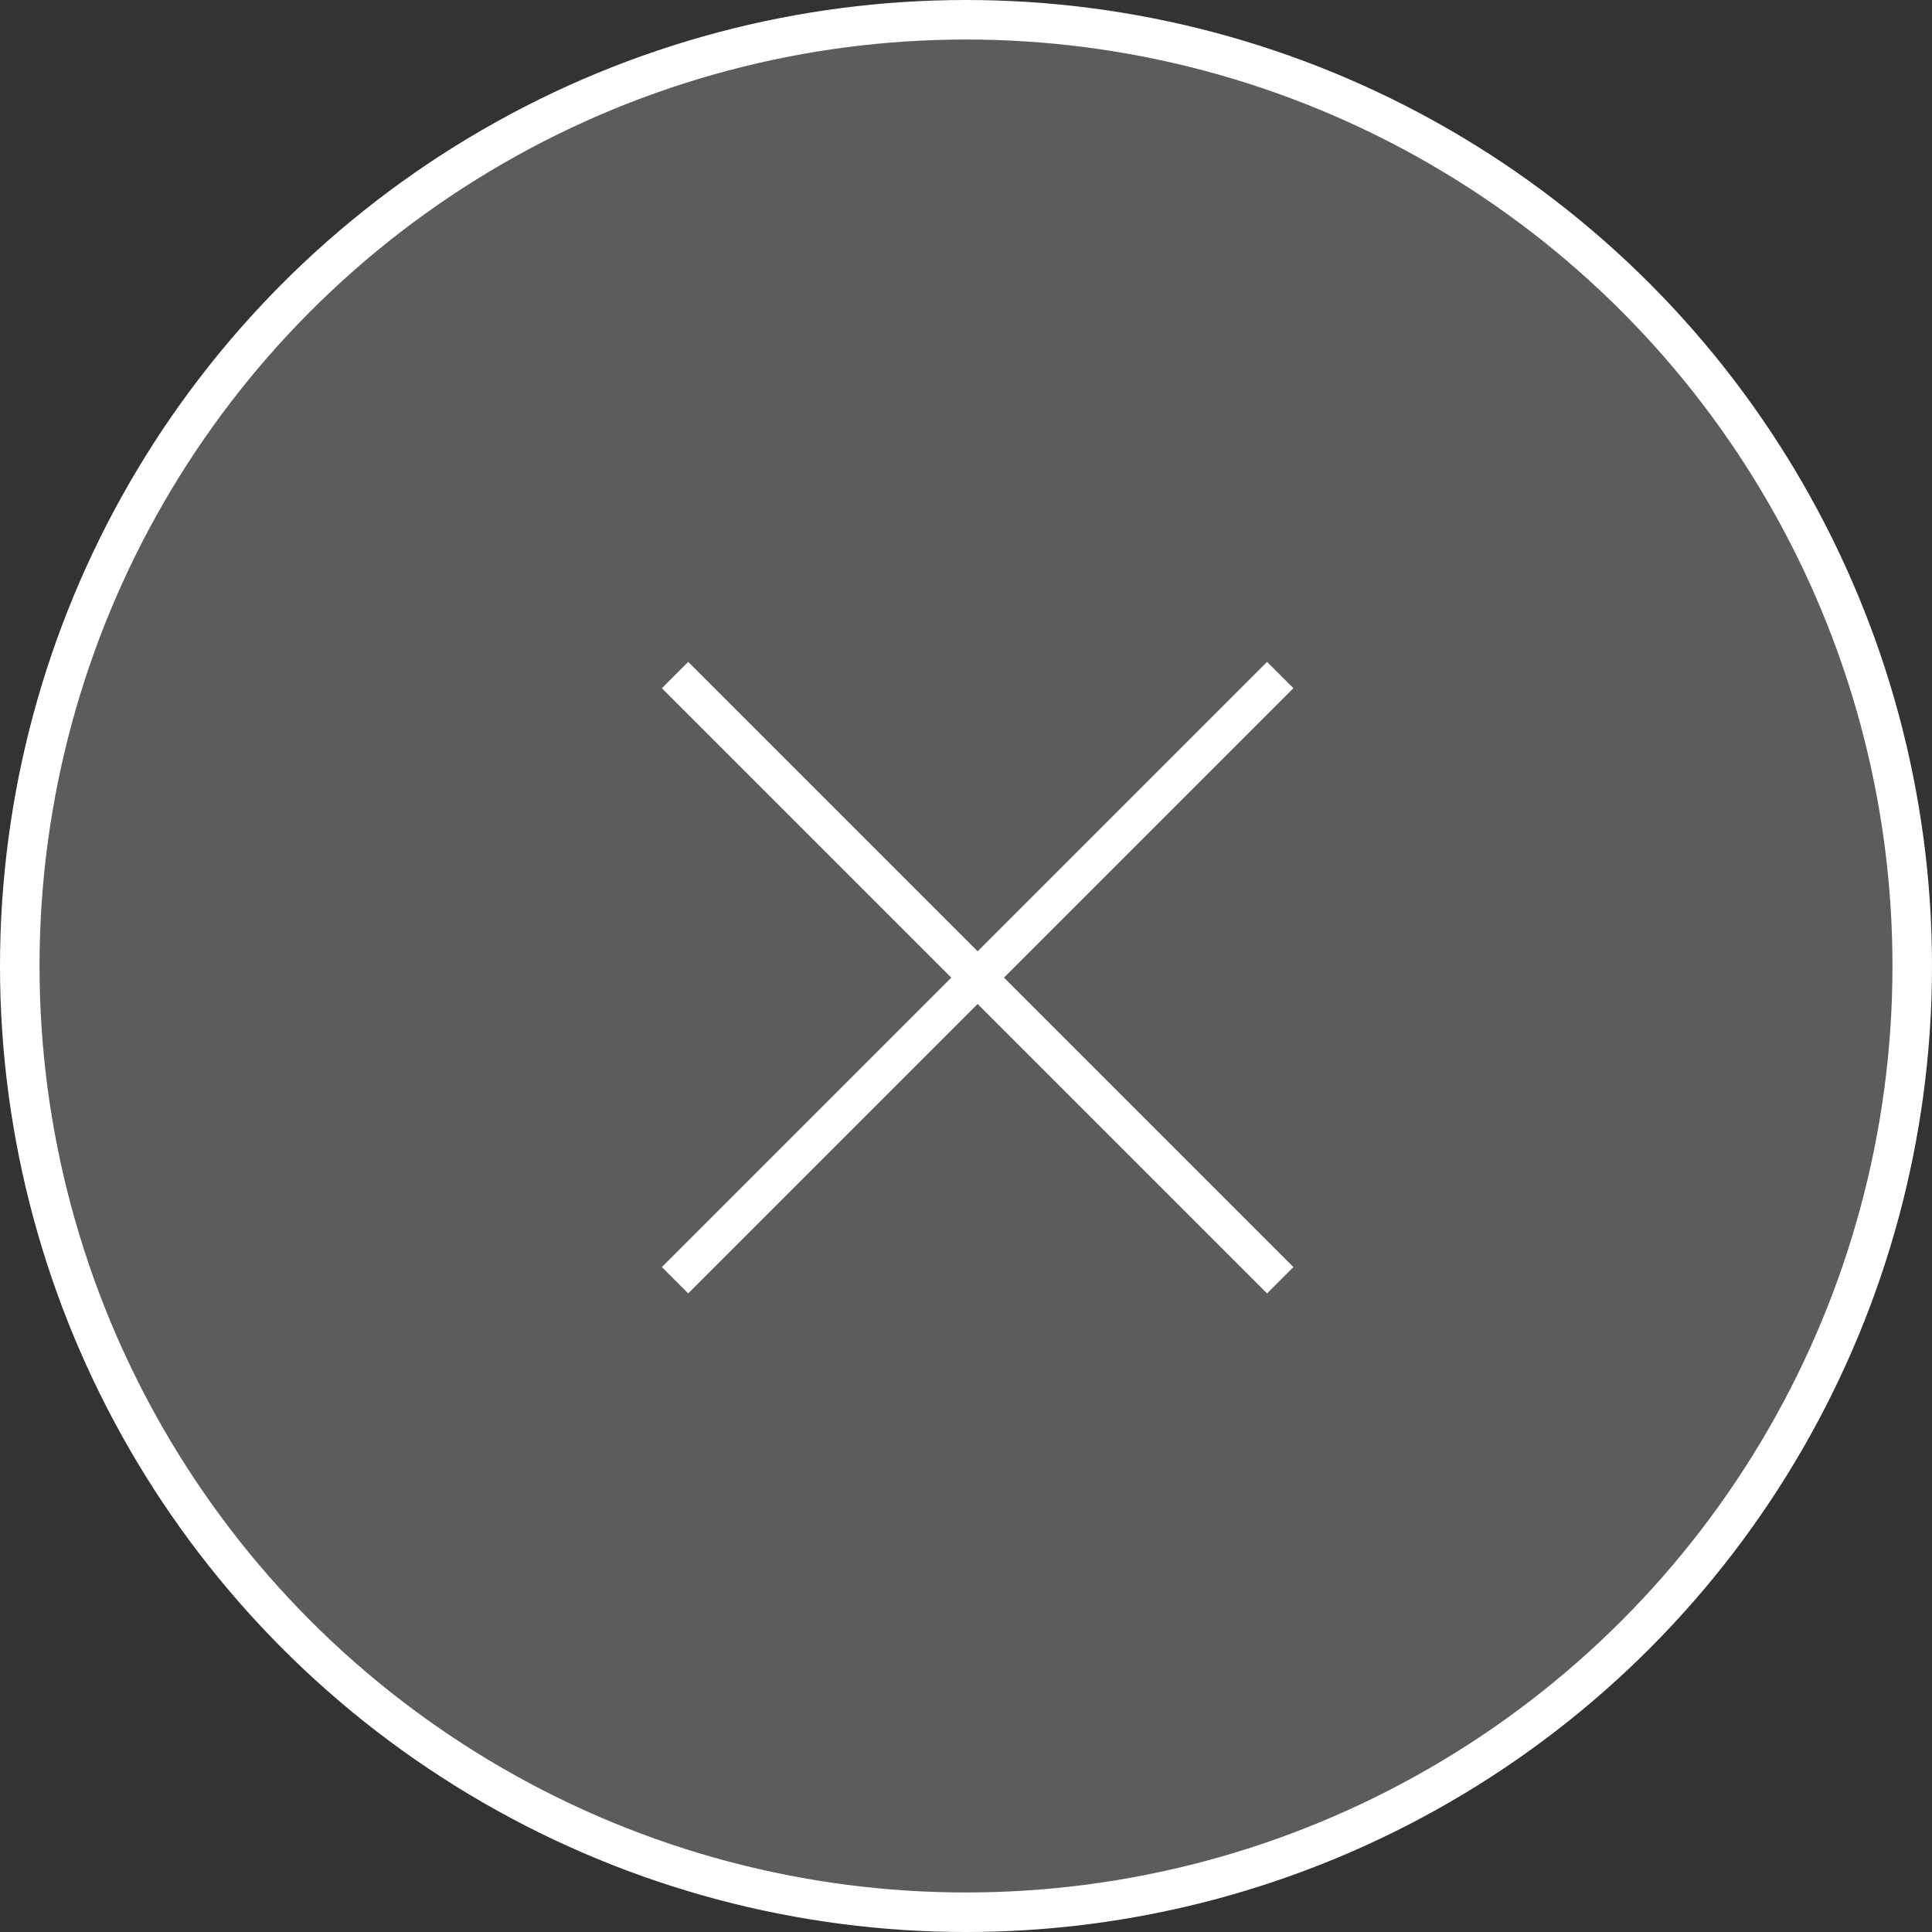 <svg width="83" height="83" viewBox="0 0 83 83" fill="none" xmlns="http://www.w3.org/2000/svg">
<rect x="0" y="0" width="83" height="83" fill="#333333" stroke="none"/>
<circle cx="41.5" cy="41.5" r="40.651" fill="white" fill-opacity="0.2" stroke="white" stroke-width="1.698"/>
<path d="M29 29L55 55" stroke="white" stroke-width="1.6"/>
<path d="M55 29L29 55" stroke="white" stroke-width="1.6"/>
</svg>
